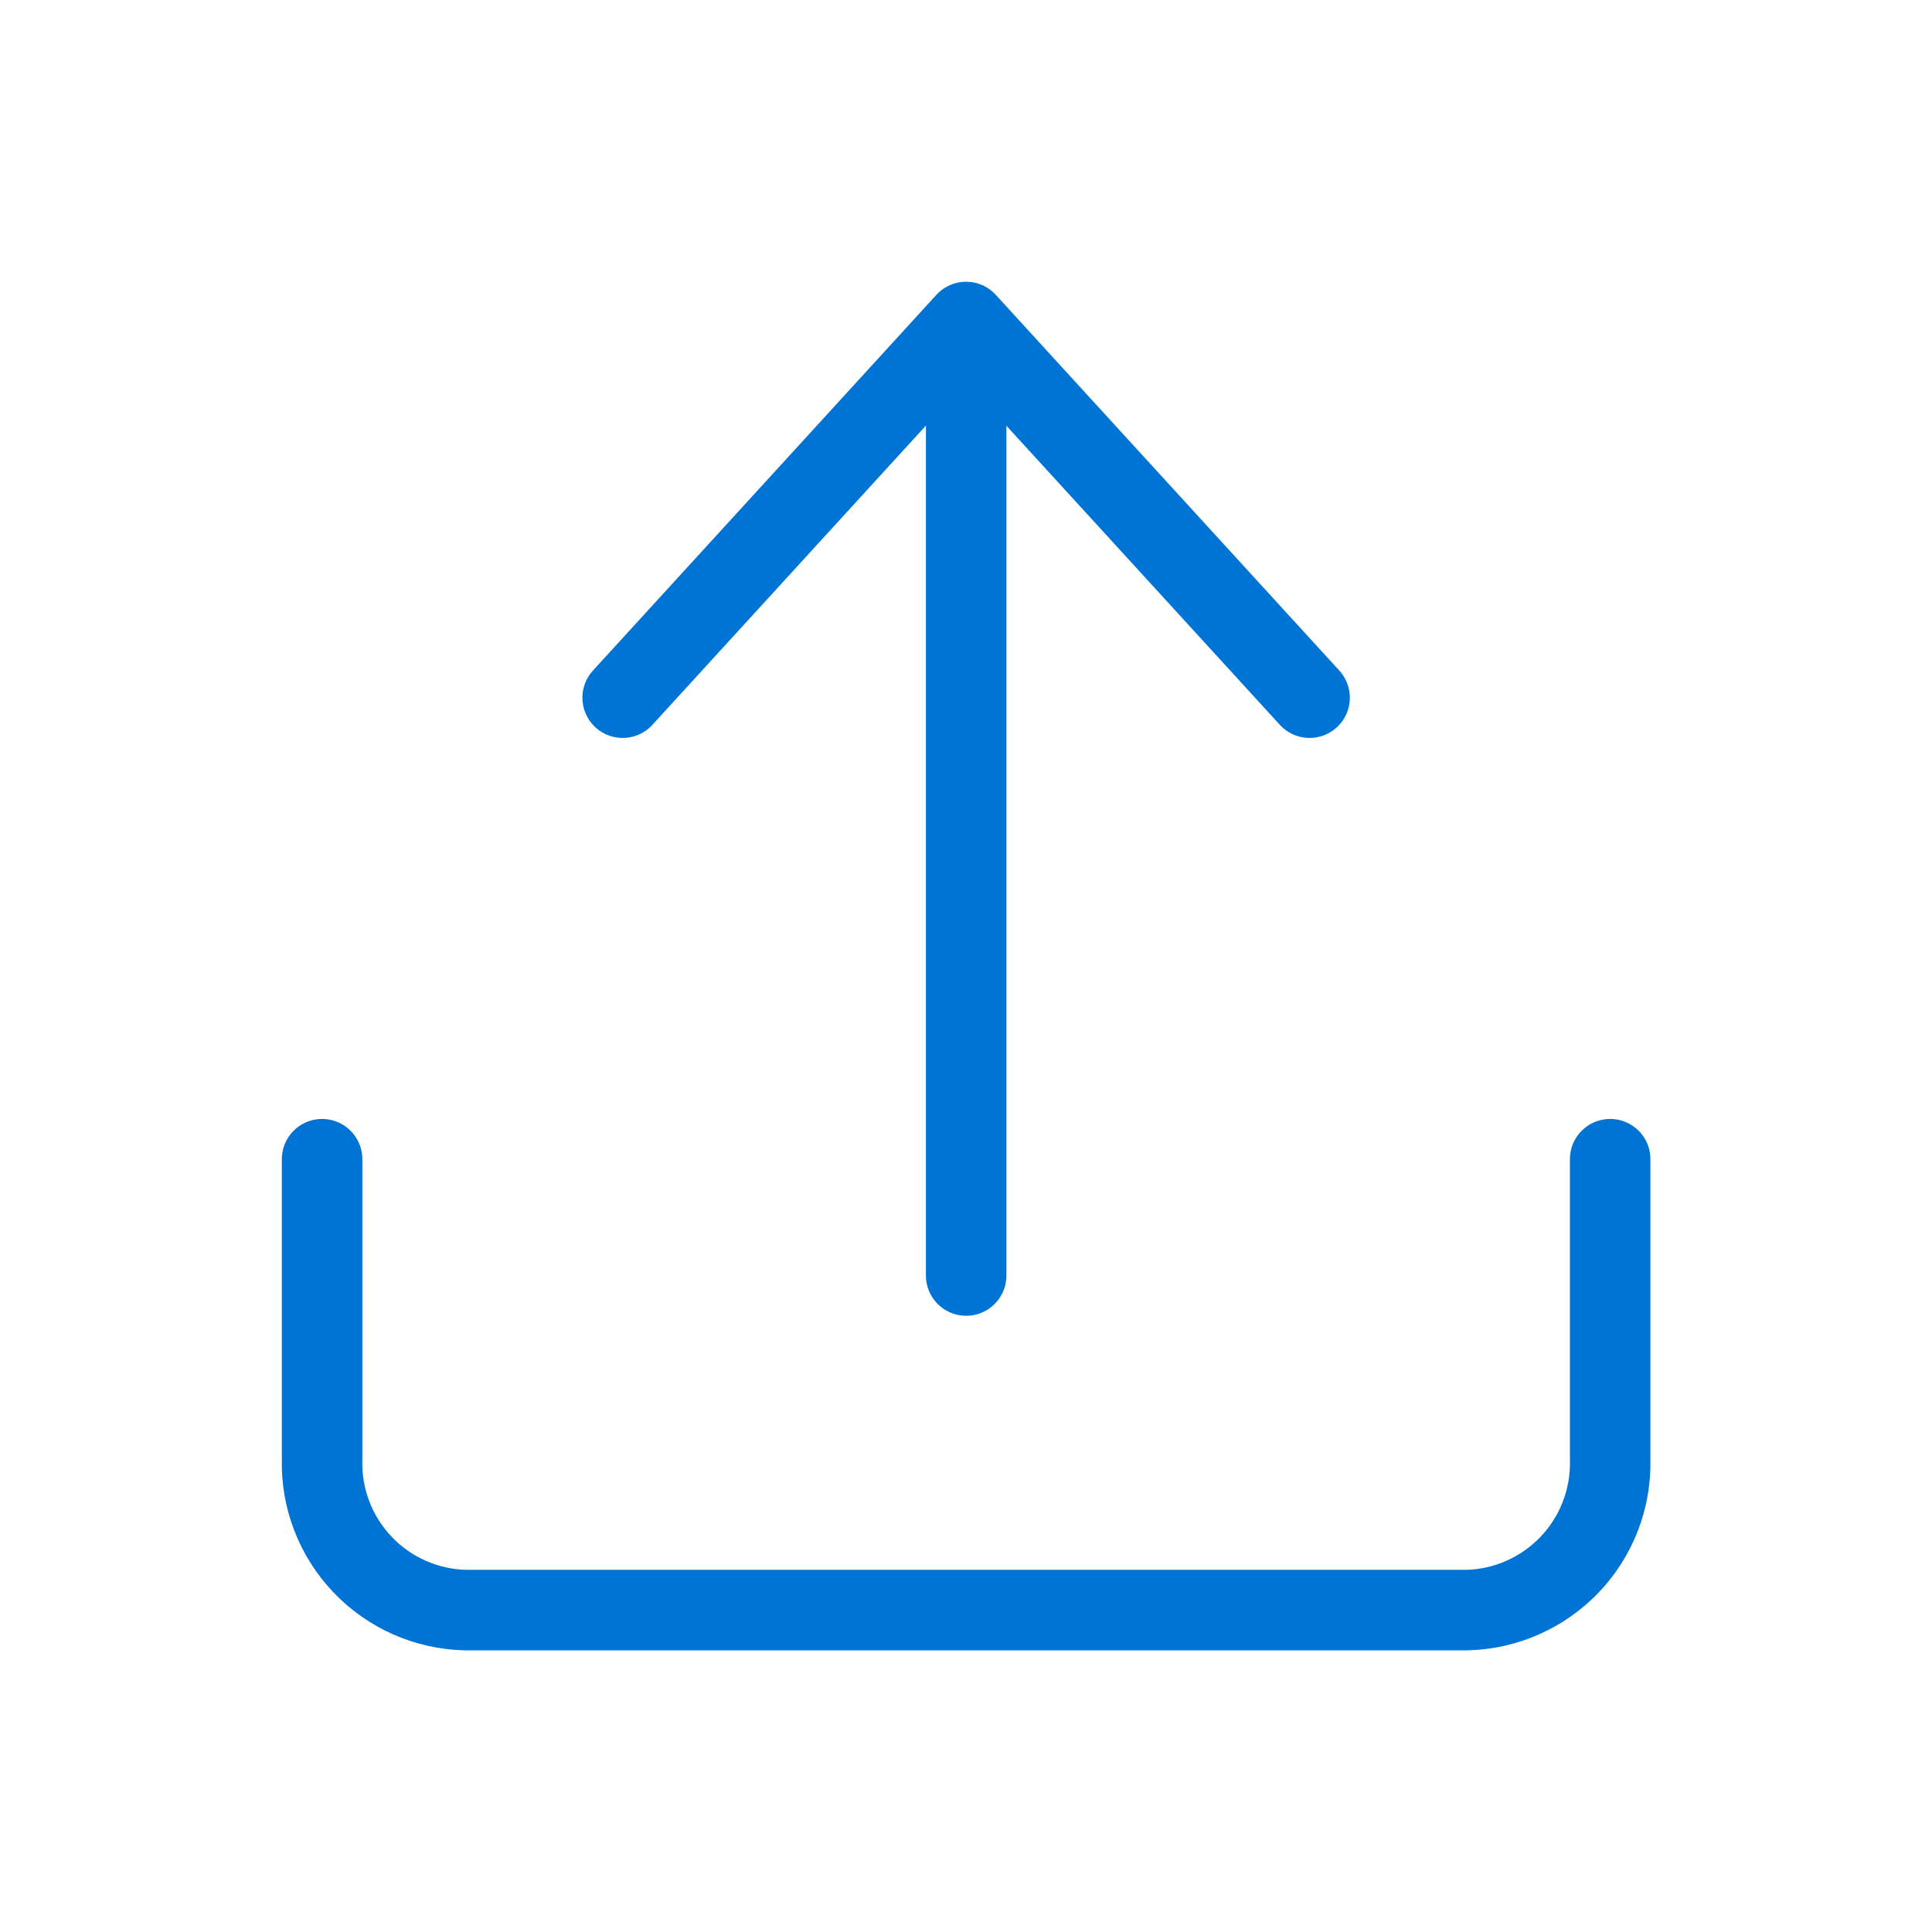 <svg width="24" height="24" viewBox="0 0 24 24" fill="none" xmlns="http://www.w3.org/2000/svg">
<path d="M20.002 14.4V18.133C20.014 18.617 19.833 19.085 19.5 19.435C19.166 19.785 18.707 19.989 18.224 20.001H5.778C5.295 19.989 4.836 19.785 4.503 19.435C4.17 19.085 3.989 18.617 4.001 18.133V14.4" stroke="#0074D4" stroke-linecap="round" stroke-linejoin="round"/>
<path d="M16.268 8.667L12.001 4L7.735 8.667" stroke="#0074D4" stroke-linecap="round" stroke-linejoin="round"/>
<path d="M12.002 4.645L12.002 15.845" stroke="#0074D4" stroke-linecap="round" stroke-linejoin="round"/>
</svg>
